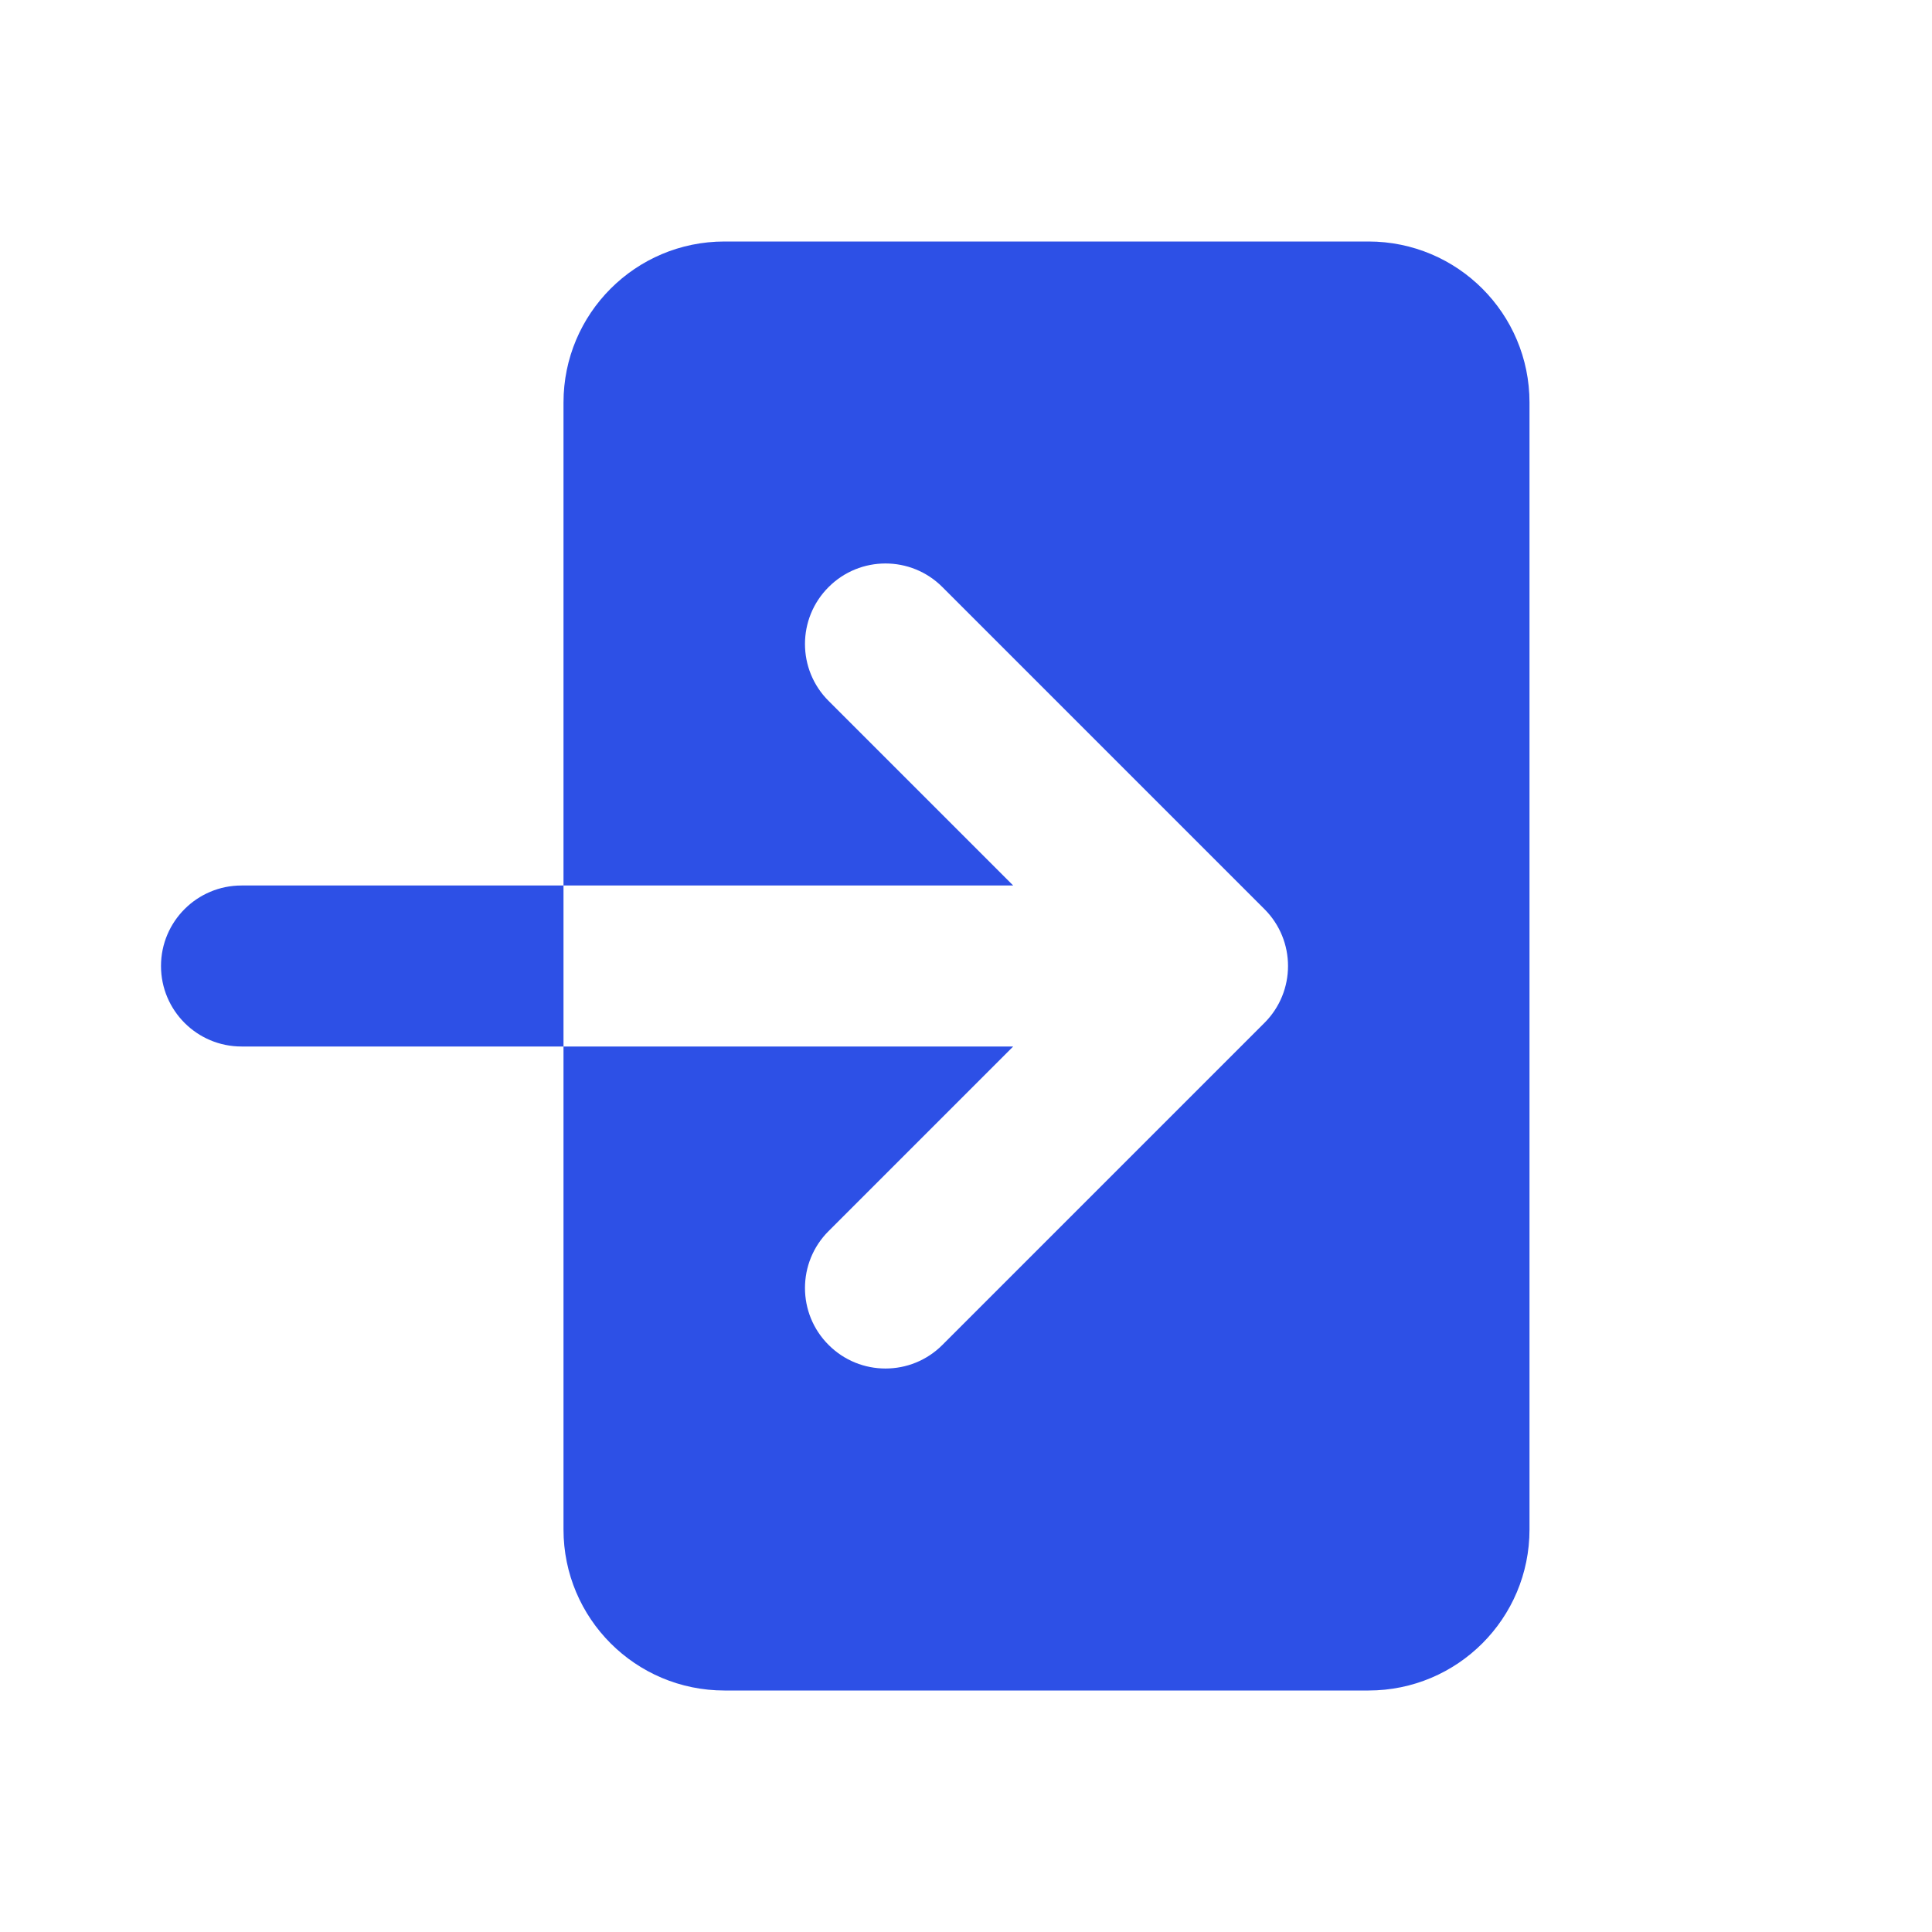 <svg width="24" height="24" viewBox="0 0 24 24" fill="none" xmlns="http://www.w3.org/2000/svg">
<path fill-rule="evenodd" clip-rule="evenodd" d="M9 3C7.895 3 7 3.895 7 5V11H3C2.448 11 2 11.448 2 12C2 12.552 2.448 13 3 13H7V19C7 20.105 7.895 21 9 21H17C18.105 21 19 20.105 19 19V5C19 3.895 18.105 3 17 3H9ZM7 13H12.586L10.293 15.293C9.902 15.683 9.902 16.317 10.293 16.707C10.683 17.098 11.317 17.098 11.707 16.707L15.707 12.707C16.098 12.317 16.098 11.683 15.707 11.293L11.707 7.293C11.317 6.902 10.683 6.902 10.293 7.293C9.902 7.683 9.902 8.317 10.293 8.707L12.586 11H7V13Z" fill="#2D50E6"/>
</svg>
